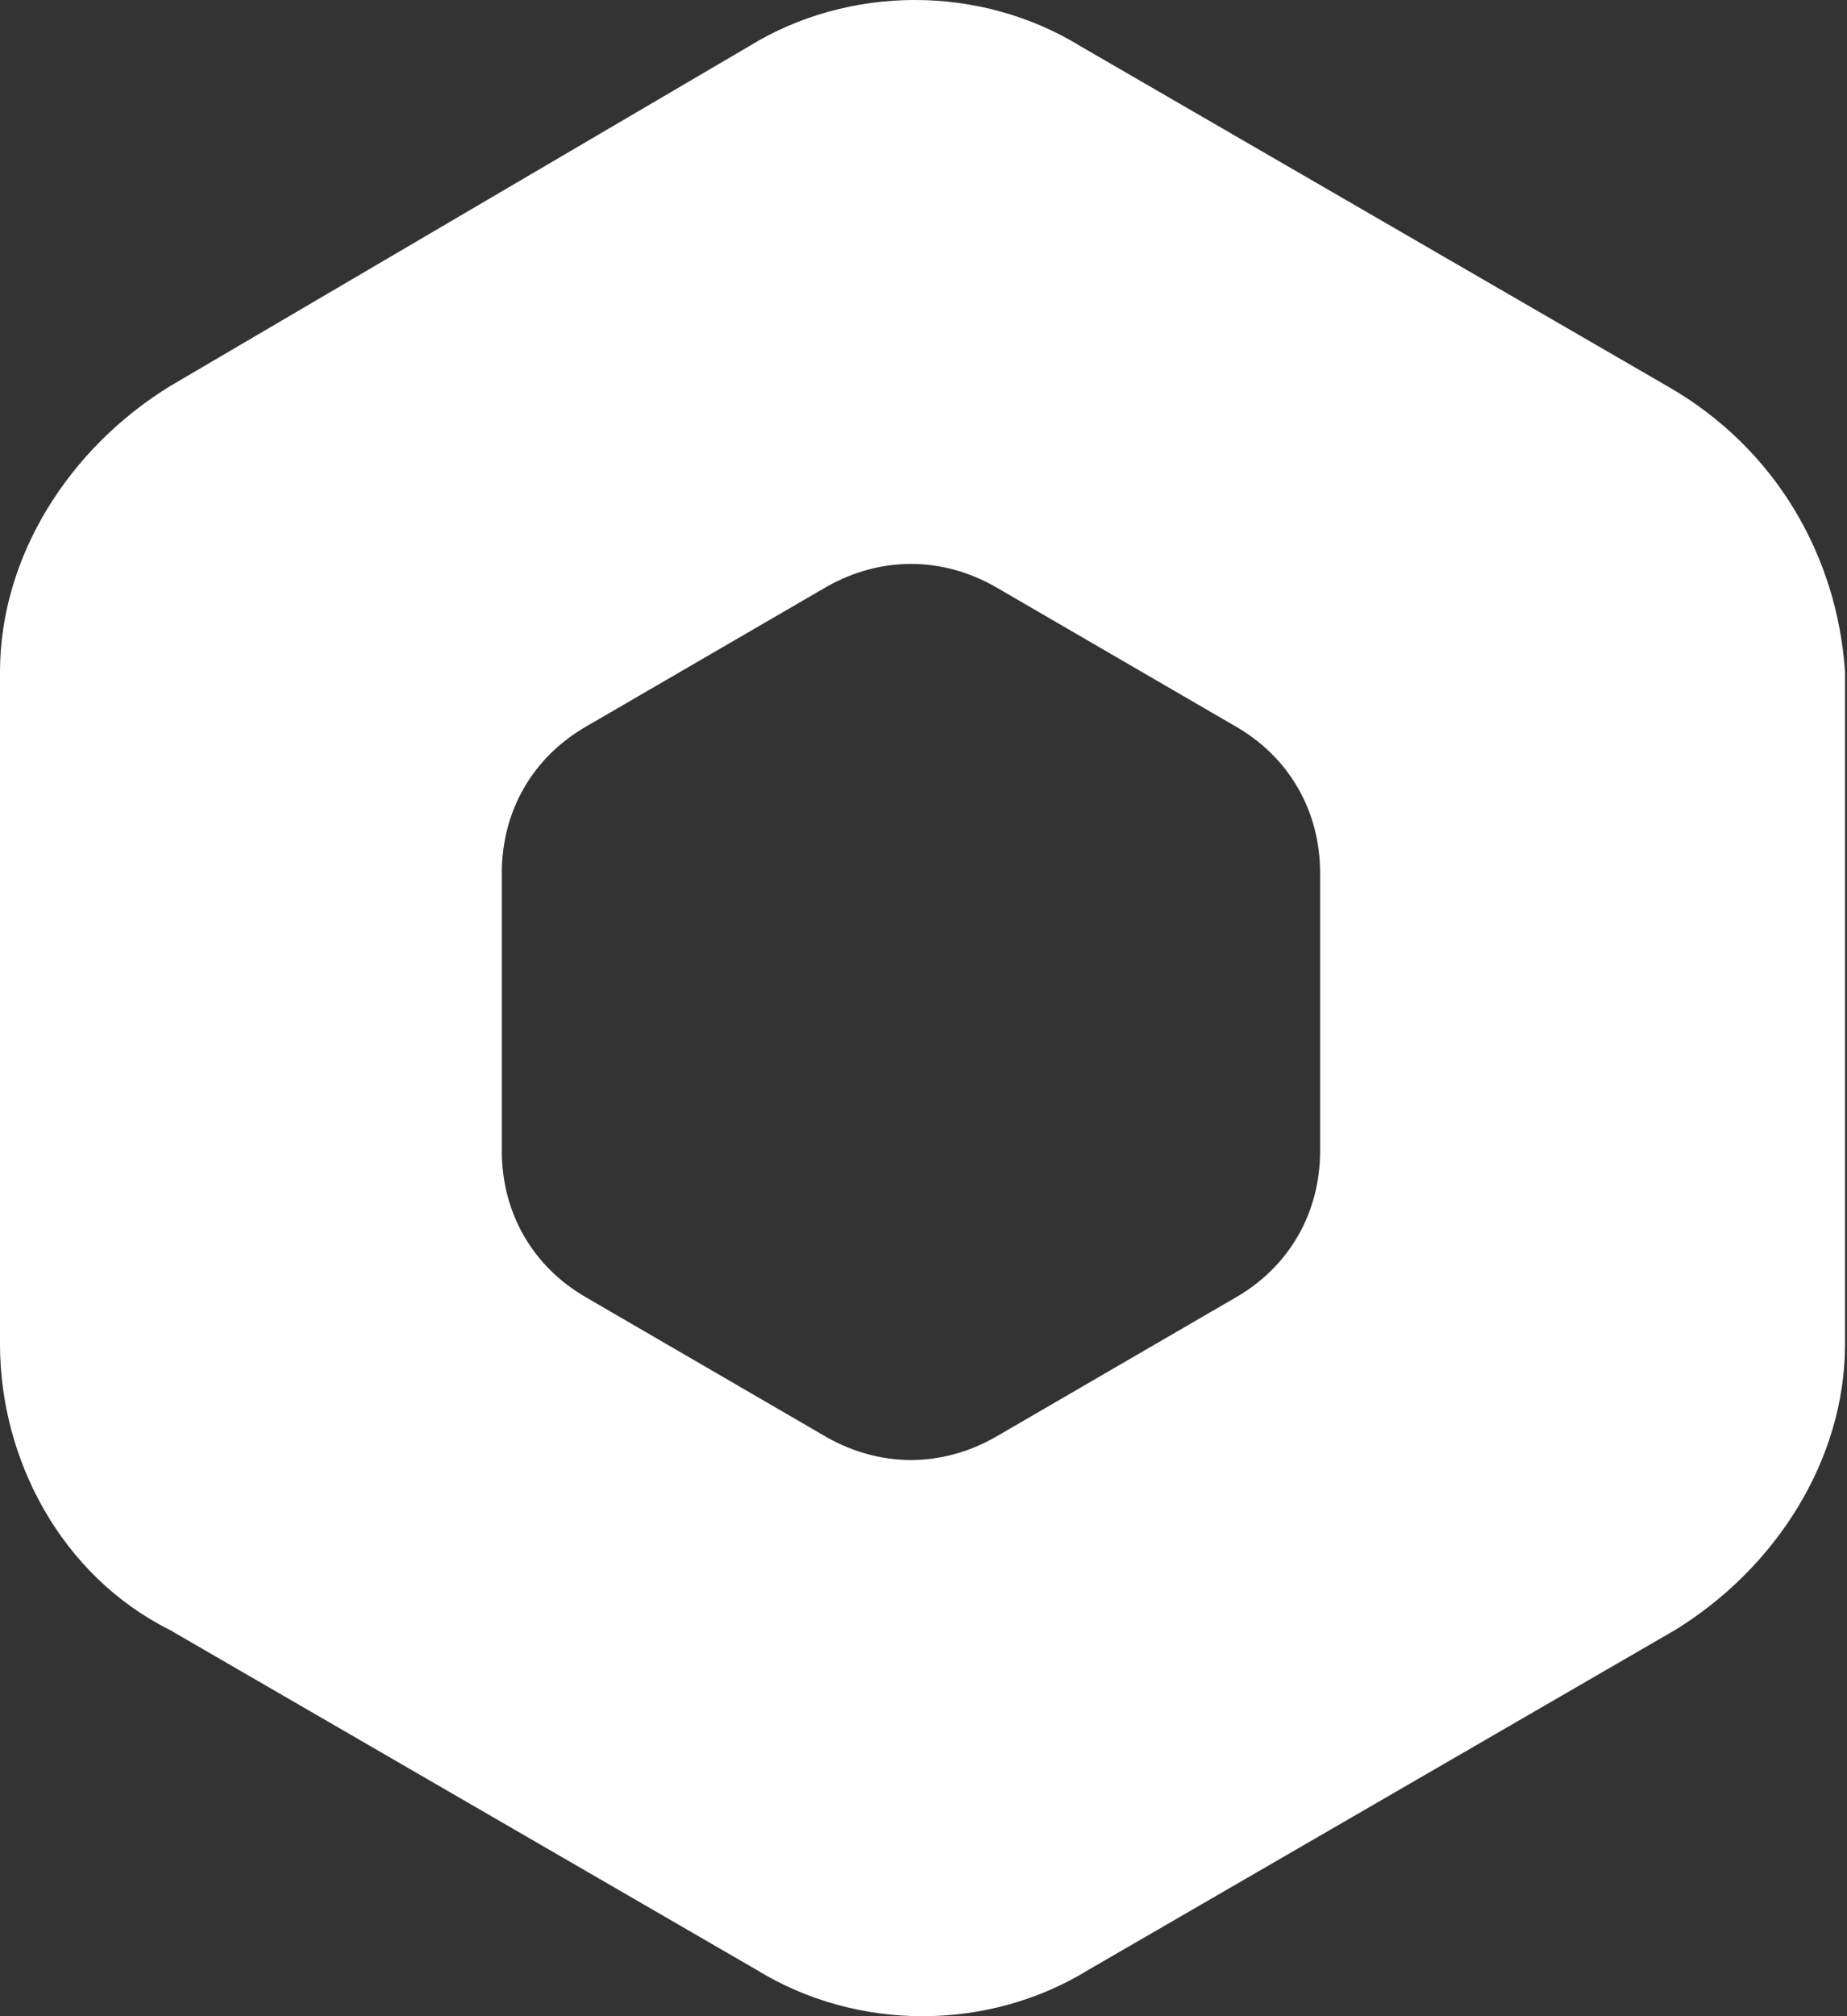 <svg width="33" height="36" viewBox="0 0 33 36" fill="none" xmlns="http://www.w3.org/2000/svg">
<rect x="0" y="0" width="33" height="36" fill="#333333" stroke="none"/>
<path d="M29.793 6.897L19.31 0.828C17.517 -0.276 15.172 -0.276 13.379 0.828L3.034 6.897C1.241 8 0 9.931 0 12V24C0 26.069 1.103 28.138 3.034 29.103L13.517 35.172C15.31 36.276 17.655 36.276 19.448 35.172L29.931 29.103C31.724 28 32.965 26.069 32.965 24V12C32.828 9.931 31.724 8 29.793 6.897ZM23.586 20.552C23.586 21.655 23.035 22.621 22.069 23.172L17.793 25.655C16.828 26.207 15.724 26.207 14.759 25.655L10.483 23.172C9.517 22.621 8.966 21.655 8.966 20.552V15.586C8.966 14.483 9.517 13.517 10.483 12.966L14.759 10.483C15.724 9.931 16.828 9.931 17.793 10.483L22.069 12.966C23.035 13.517 23.586 14.483 23.586 15.586V20.552Z" fill="white"/>
</svg>
